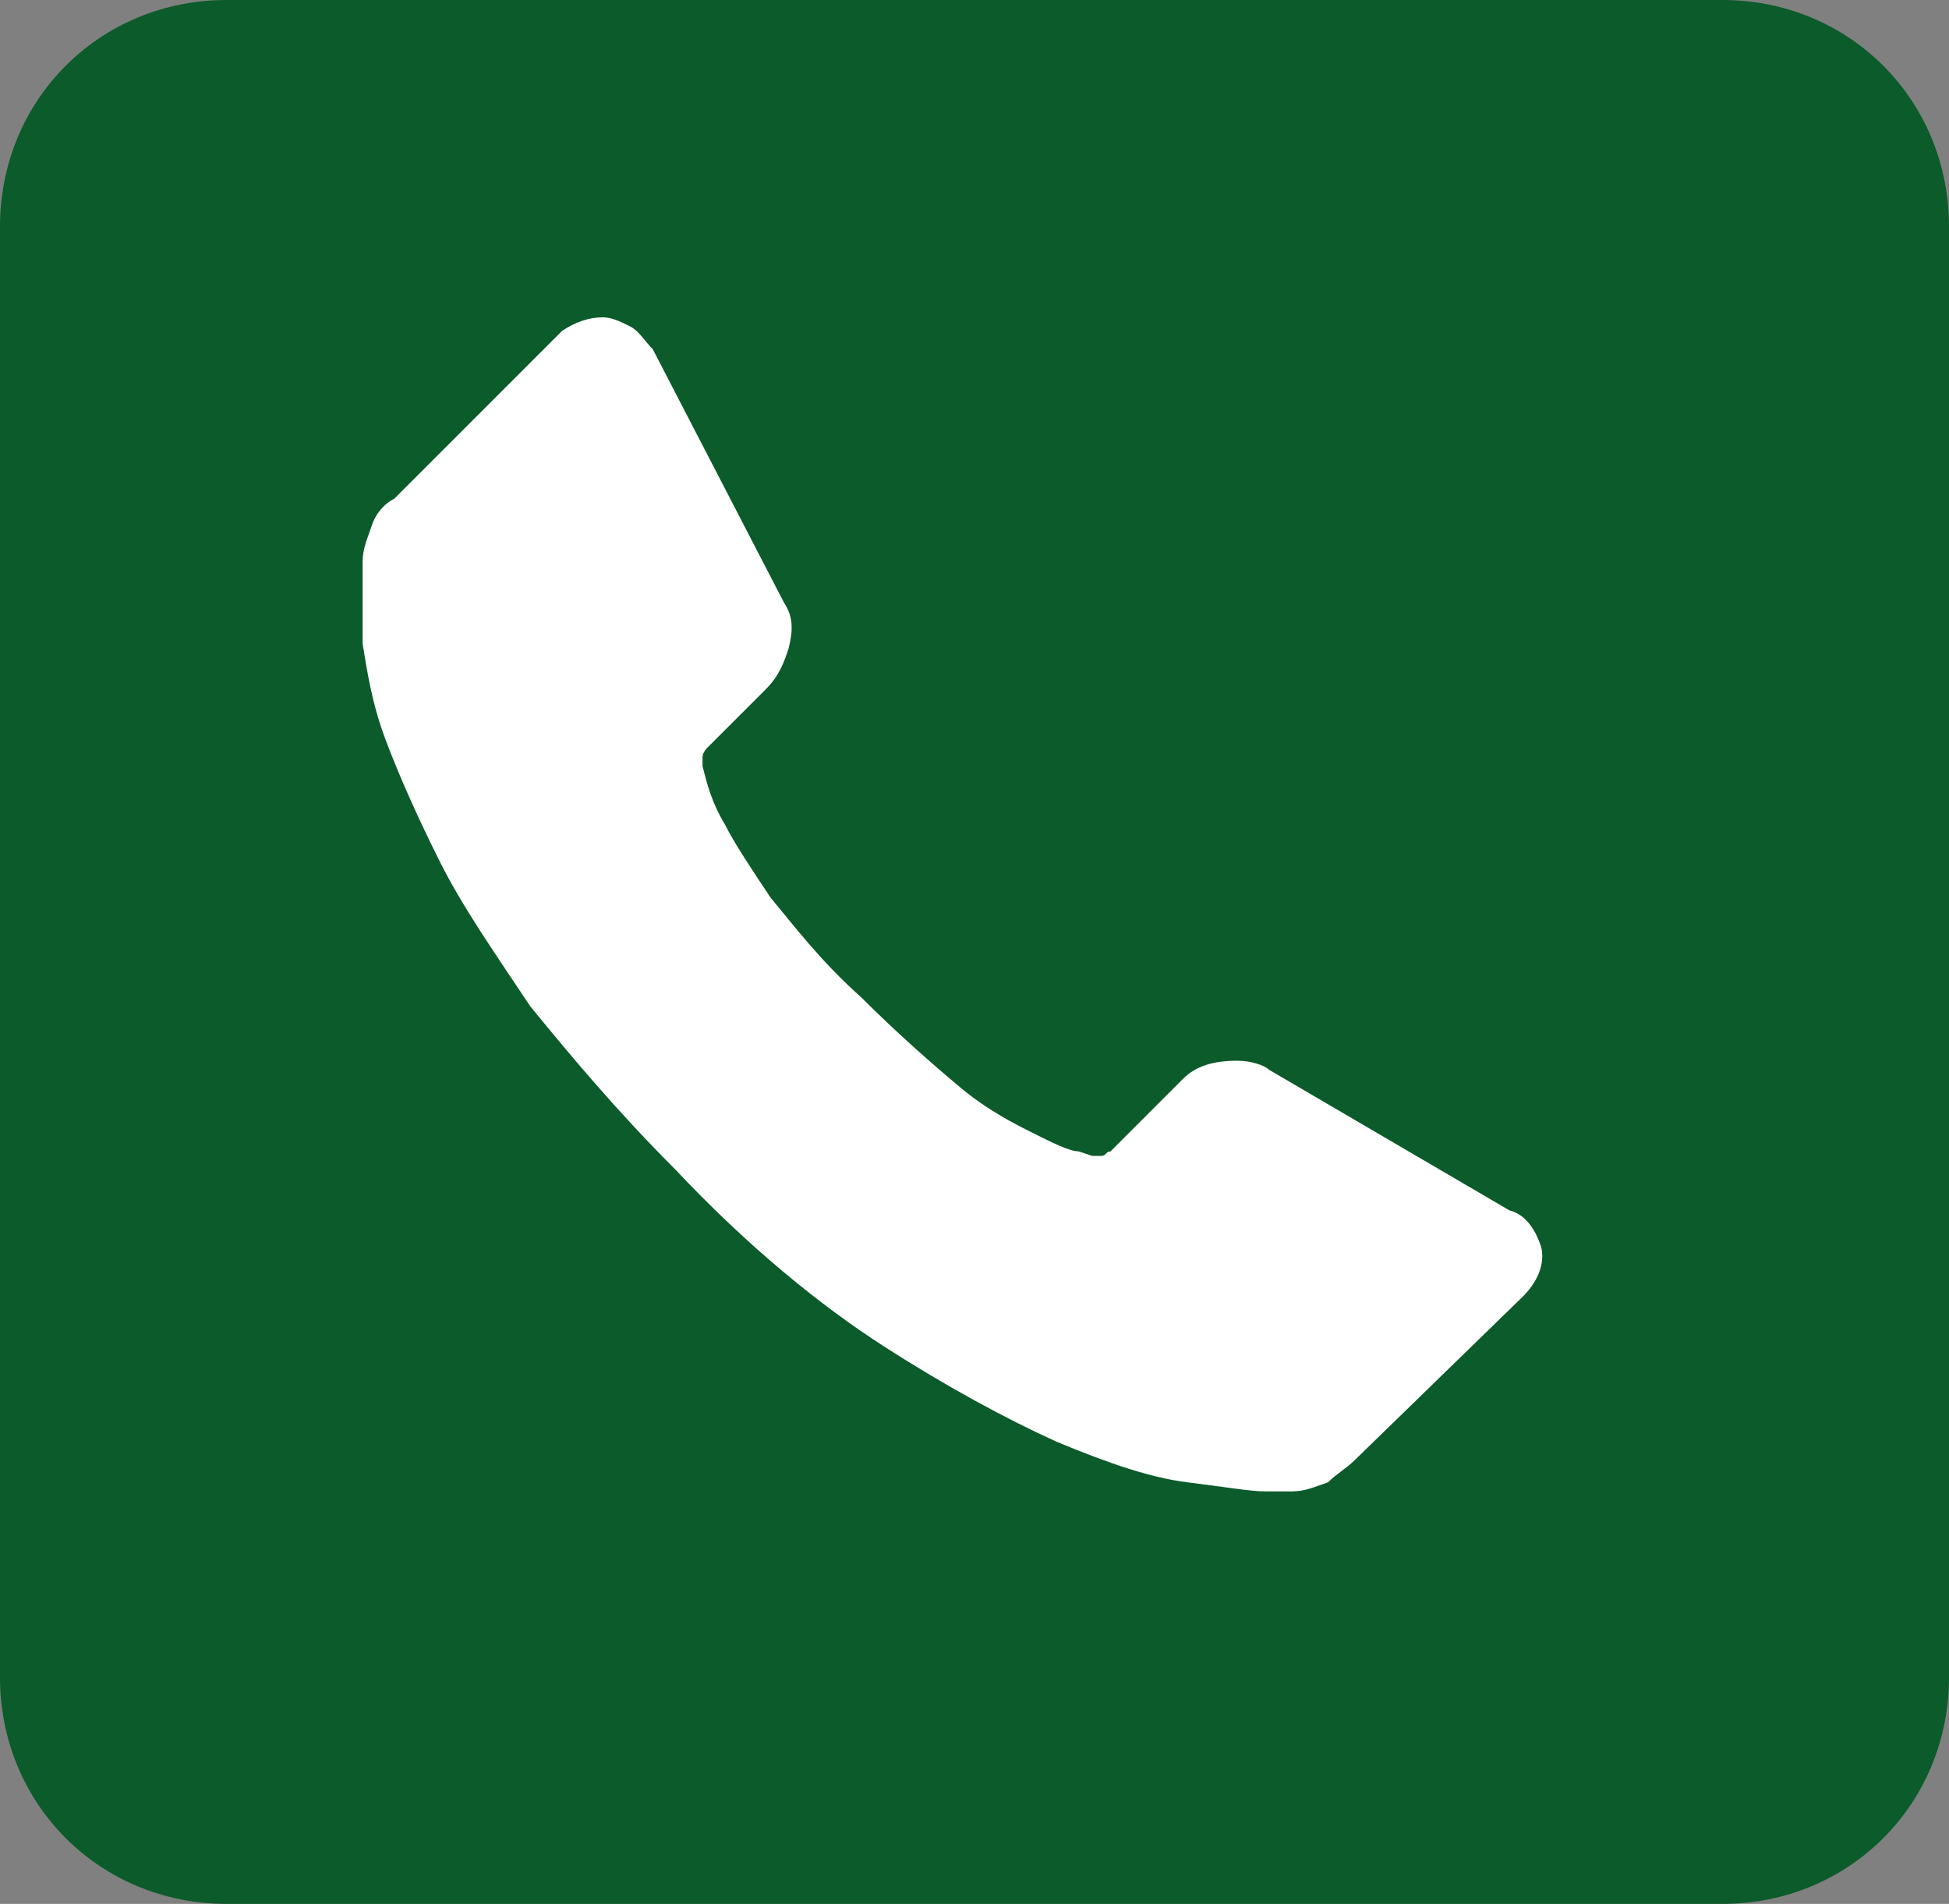 <?xml version="1.0" encoding="utf-8"?>
<!-- Generator: Adobe Illustrator 18.0.0, SVG Export Plug-In . SVG Version: 6.00 Build 0)  -->
<!DOCTYPE svg PUBLIC "-//W3C//DTD SVG 1.1//EN" "http://www.w3.org/Graphics/SVG/1.1/DTD/svg11.dtd">
<svg version="1.1" id="Camada_1" xmlns="http://www.w3.org/2000/svg" xmlns:xlink="http://www.w3.org/1999/xlink" x="0px" y="0px"
	 viewBox="0 0 43 42" enable-background="new 0 0 43 42" xml:space="preserve">
<rect x="0" y="0" width="43" height="42" fill="#808080" stroke="none"/>
<path fill-rule="evenodd" clip-rule="evenodd" fill="#0C5B2A" d="M5,0h33c2.8,0,5,2.2,5,5v32c0,2.8-2.2,5-5,5H5c-2.8,0-5-2.2-5-5V5
	C0,2.2,2.2,0,5,0z"/>
<path fill="#FFFFFF" d="M34,27.5c0.1,0.4-0.1,0.8-0.4,1.1l-3.7,3.6c-0.2,0.2-0.4,0.3-0.6,0.5c-0.3,0.1-0.5,0.2-0.8,0.2
	c0,0-0.1,0-0.2,0c-0.1,0-0.2,0-0.4,0c-0.3,0-0.9-0.1-1.7-0.2c-0.8-0.1-1.7-0.4-2.9-0.9c-1.1-0.5-2.4-1.2-3.8-2.1
	c-1.4-0.9-3-2.2-4.6-3.9c-1.3-1.3-2.3-2.5-3.2-3.6c-0.8-1.2-1.5-2.2-2-3.2c-0.5-1-0.9-1.9-1.2-2.7c-0.3-0.8-0.4-1.5-0.5-2.1
	C8,13.8,8,13.4,8,13c0-0.3,0-0.5,0-0.6c0-0.3,0.1-0.5,0.2-0.8c0.1-0.3,0.3-0.5,0.5-0.6l3.7-3.7C12.7,7.1,13,7,13.3,7
	c0.2,0,0.4,0.1,0.6,0.2c0.2,0.1,0.3,0.3,0.5,0.5l2.9,5.6c0.2,0.3,0.2,0.6,0.1,1c-0.1,0.3-0.2,0.6-0.5,0.9l-1.3,1.3
	c0,0-0.1,0.1-0.1,0.2c0,0.1,0,0.2,0,0.2c0.1,0.4,0.2,0.8,0.5,1.3c0.2,0.4,0.6,1,1,1.6c0.5,0.6,1.1,1.4,2,2.2c0.8,0.8,1.6,1.5,2.2,2
	c0.6,0.5,1.2,0.8,1.6,1c0.4,0.2,0.8,0.4,1,0.4l0.3,0.1c0,0,0.1,0,0.2,0c0.1,0,0.1-0.1,0.2-0.1l1.6-1.6c0.3-0.3,0.7-0.4,1.2-0.4
	c0.3,0,0.6,0.1,0.7,0.2h0l5.3,3.1C33.7,26.8,33.9,27.2,34,27.5z"/>
</svg>
